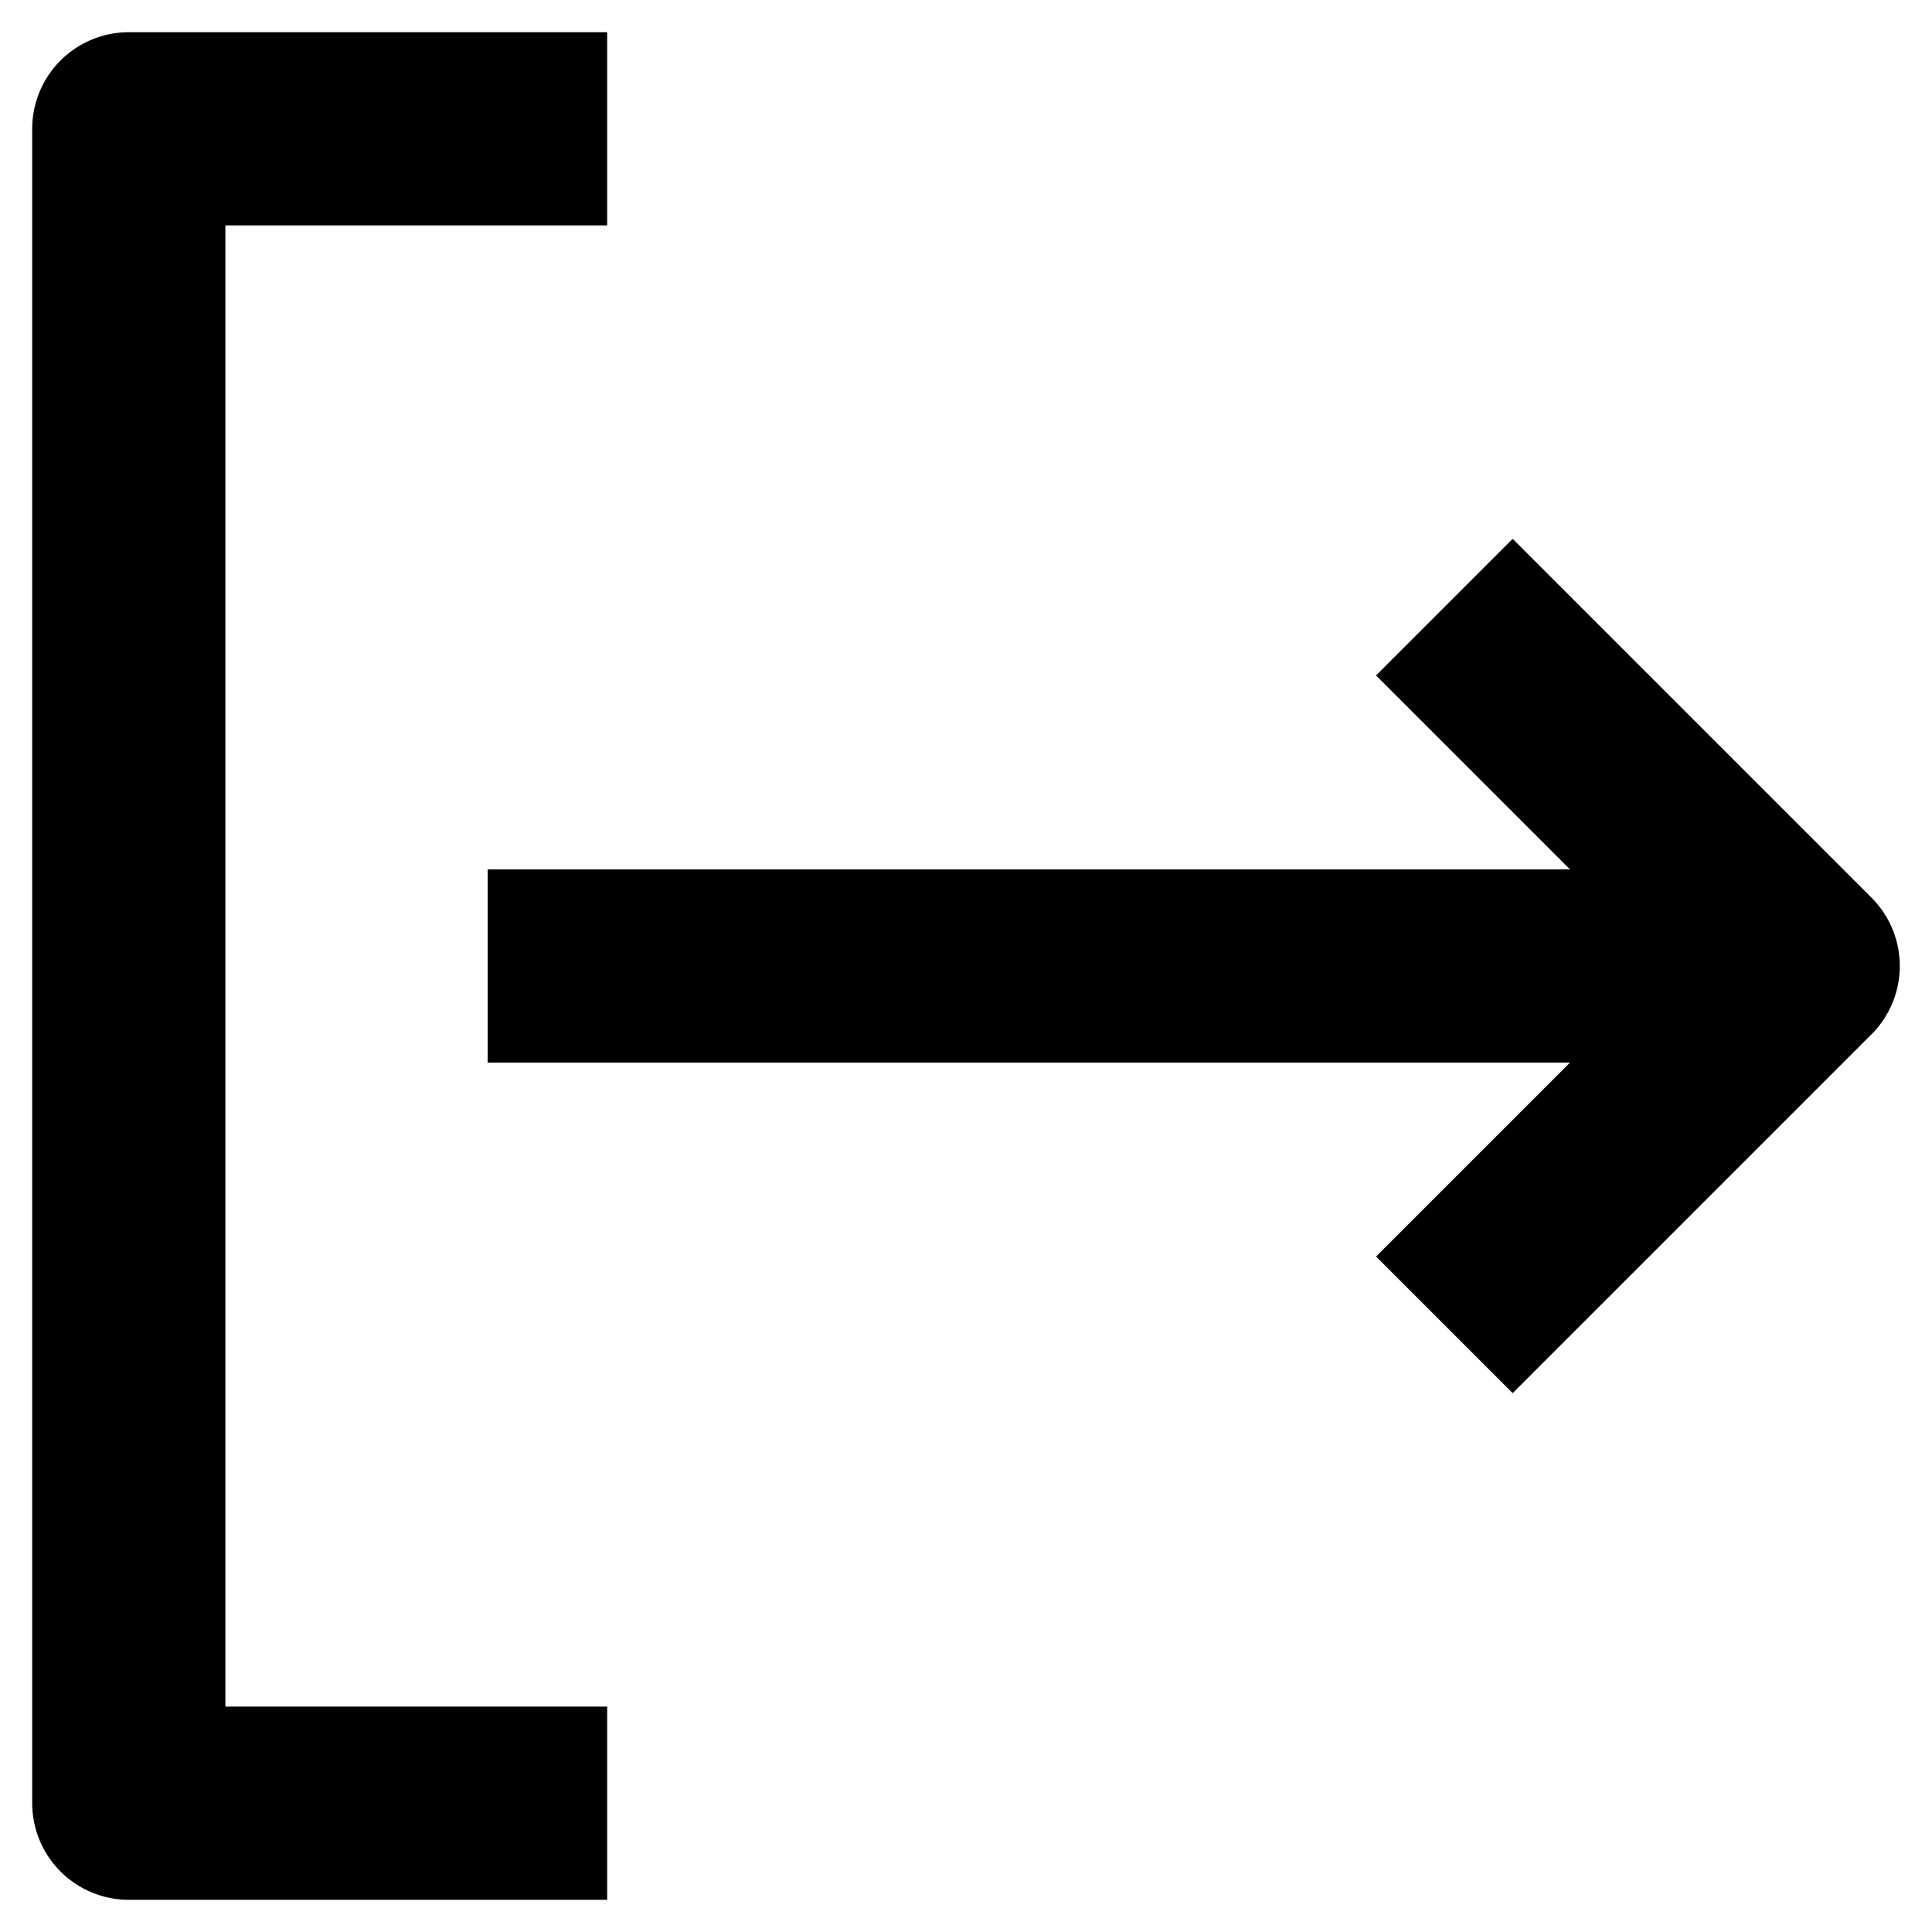 <svg width="15" height="15" viewBox="0 0 15 15" fill="none" xmlns="http://www.w3.org/2000/svg">
<path d="M13.536 7.5H3.786M4.714 14H1V1H4.714M11.214 4.714L14 7.5L11.214 10.286" stroke="currentColor" stroke-width="1.5" stroke-linejoin="round"/>
</svg>
